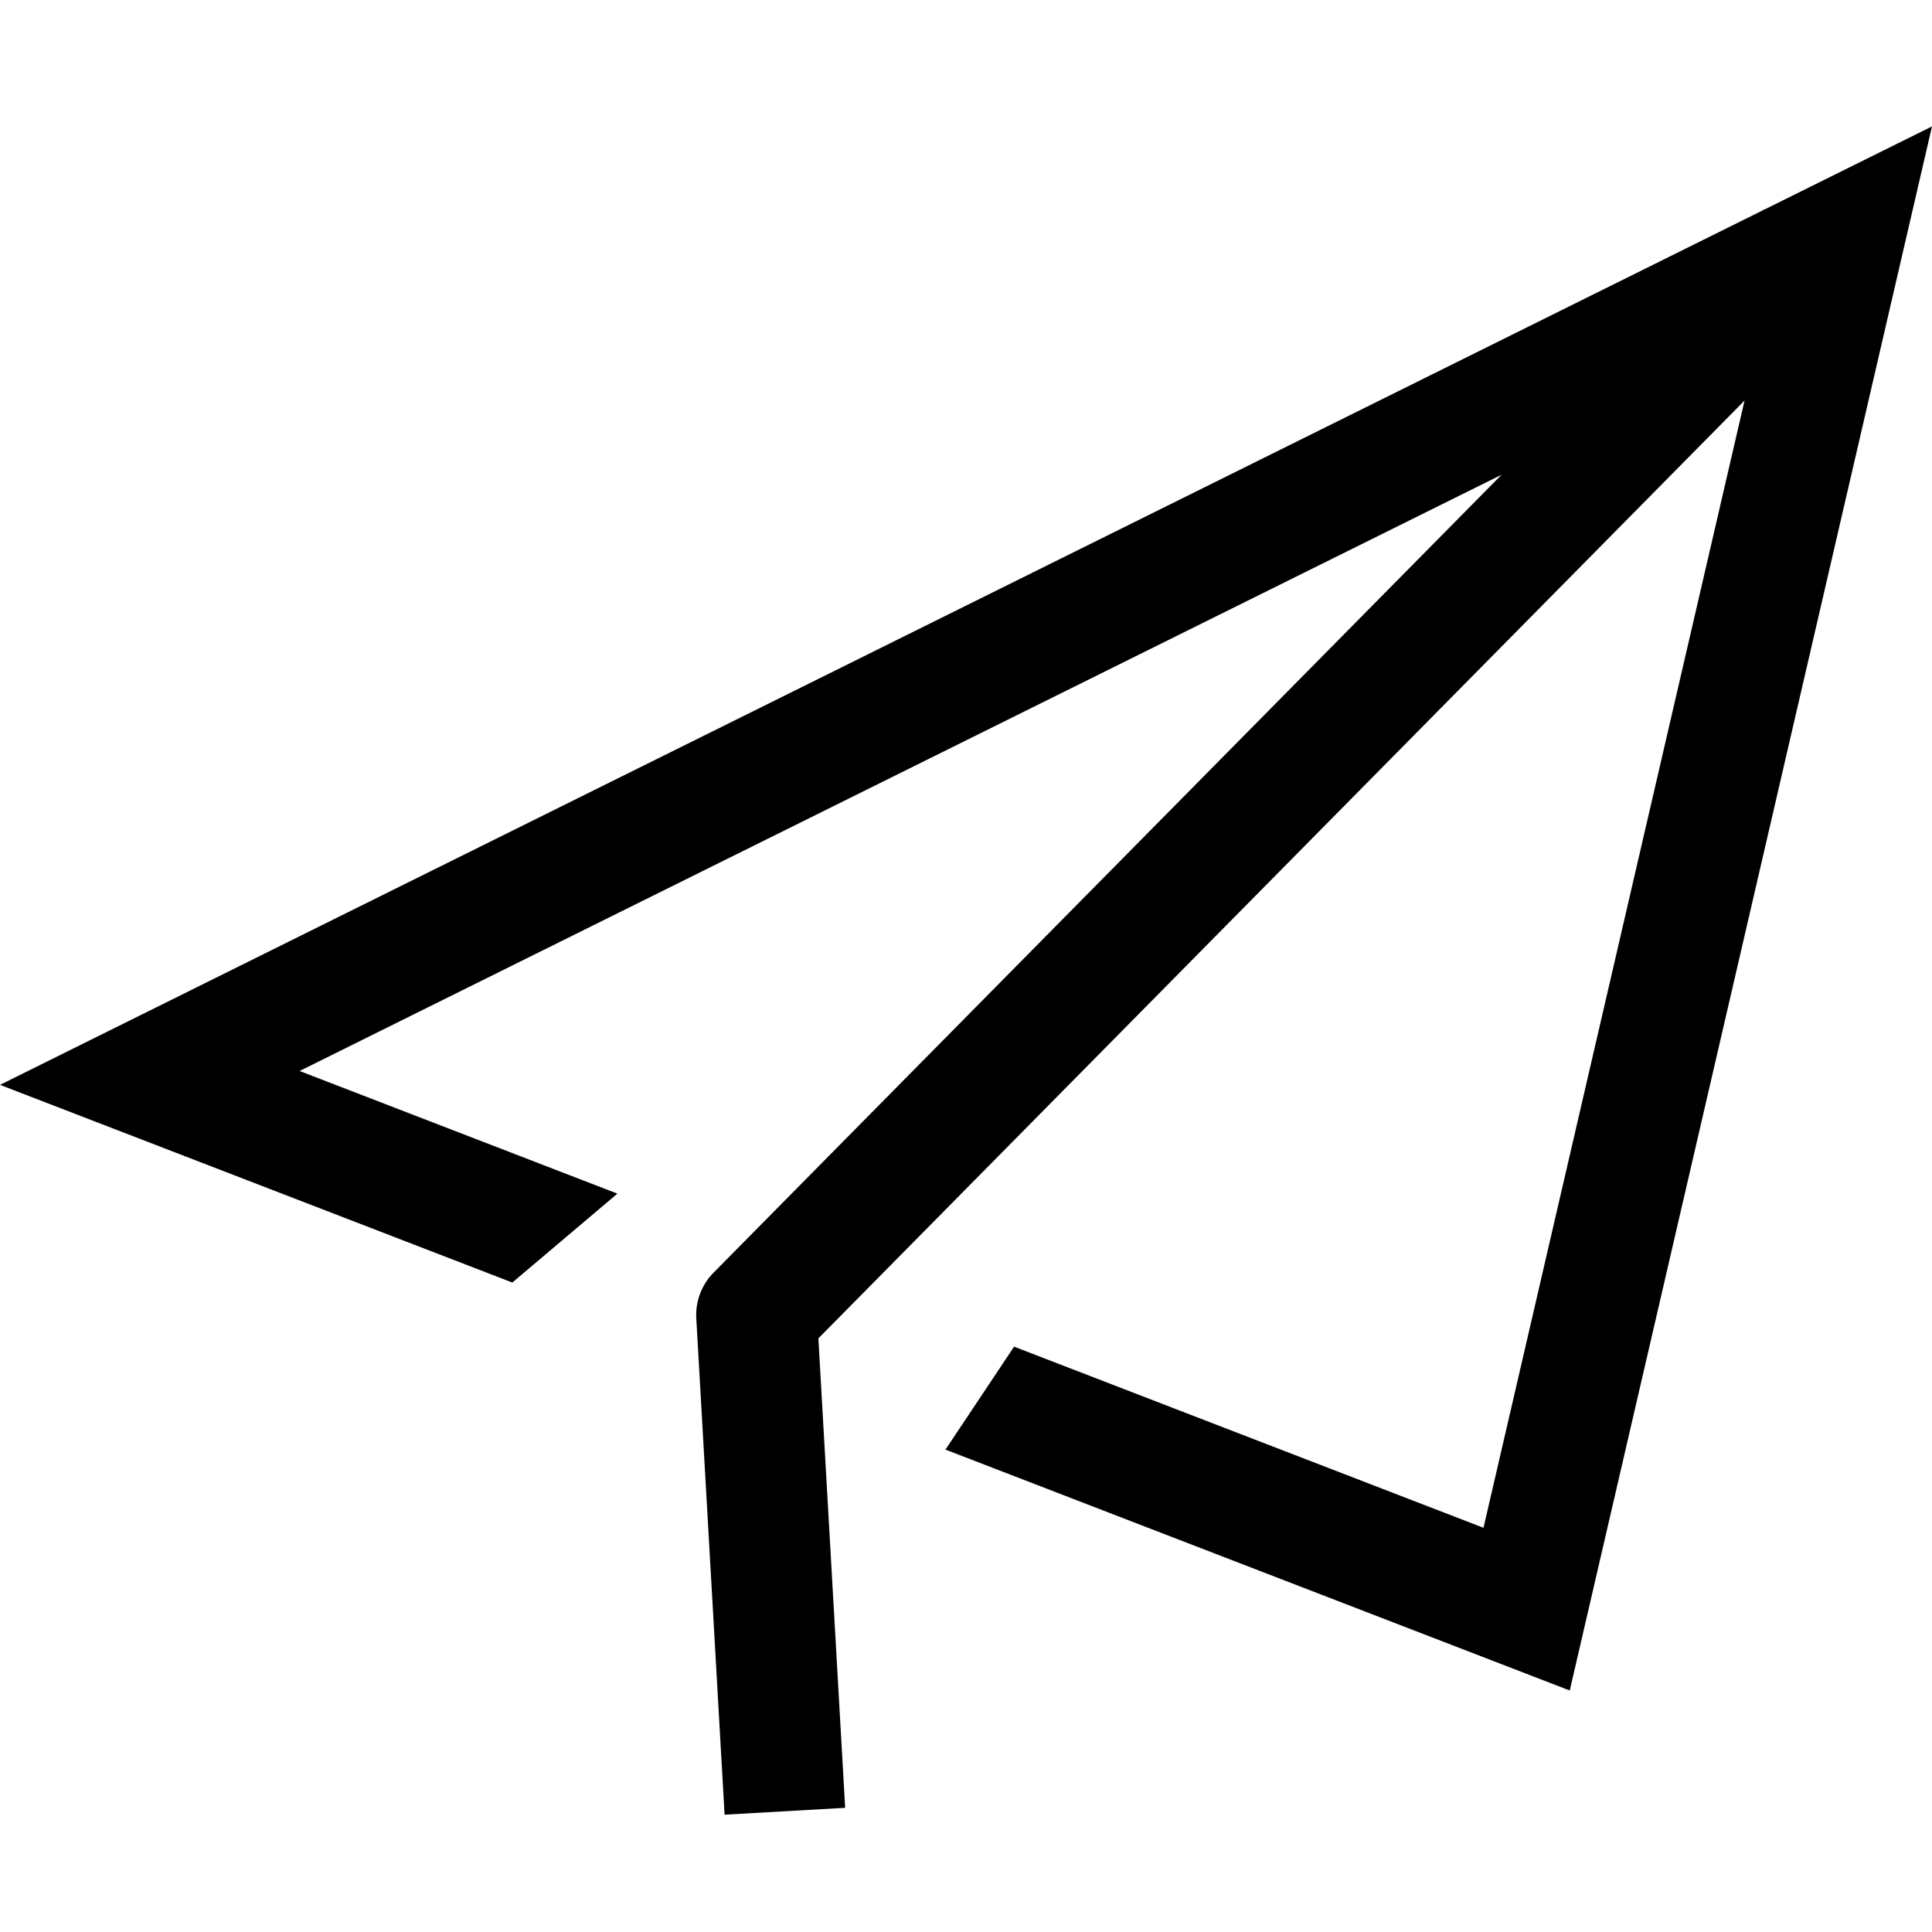 <svg xmlns="http://www.w3.org/2000/svg" viewBox="0 0 1024 1024"><path d="M934.91,111.19l-.18-.18-.53.53L0,575,271.55,679.77l55.68-47.12-168.44-65L795.88,251.61,378.23,674.51a32,32,0,0,0-9.18,24.31l15,263,63.9-3.64L433.76,709.37,924.65,212.3,786.28,809.76l-248.79-96-36.38,54.56L832,896,1024,67Z"/></svg>